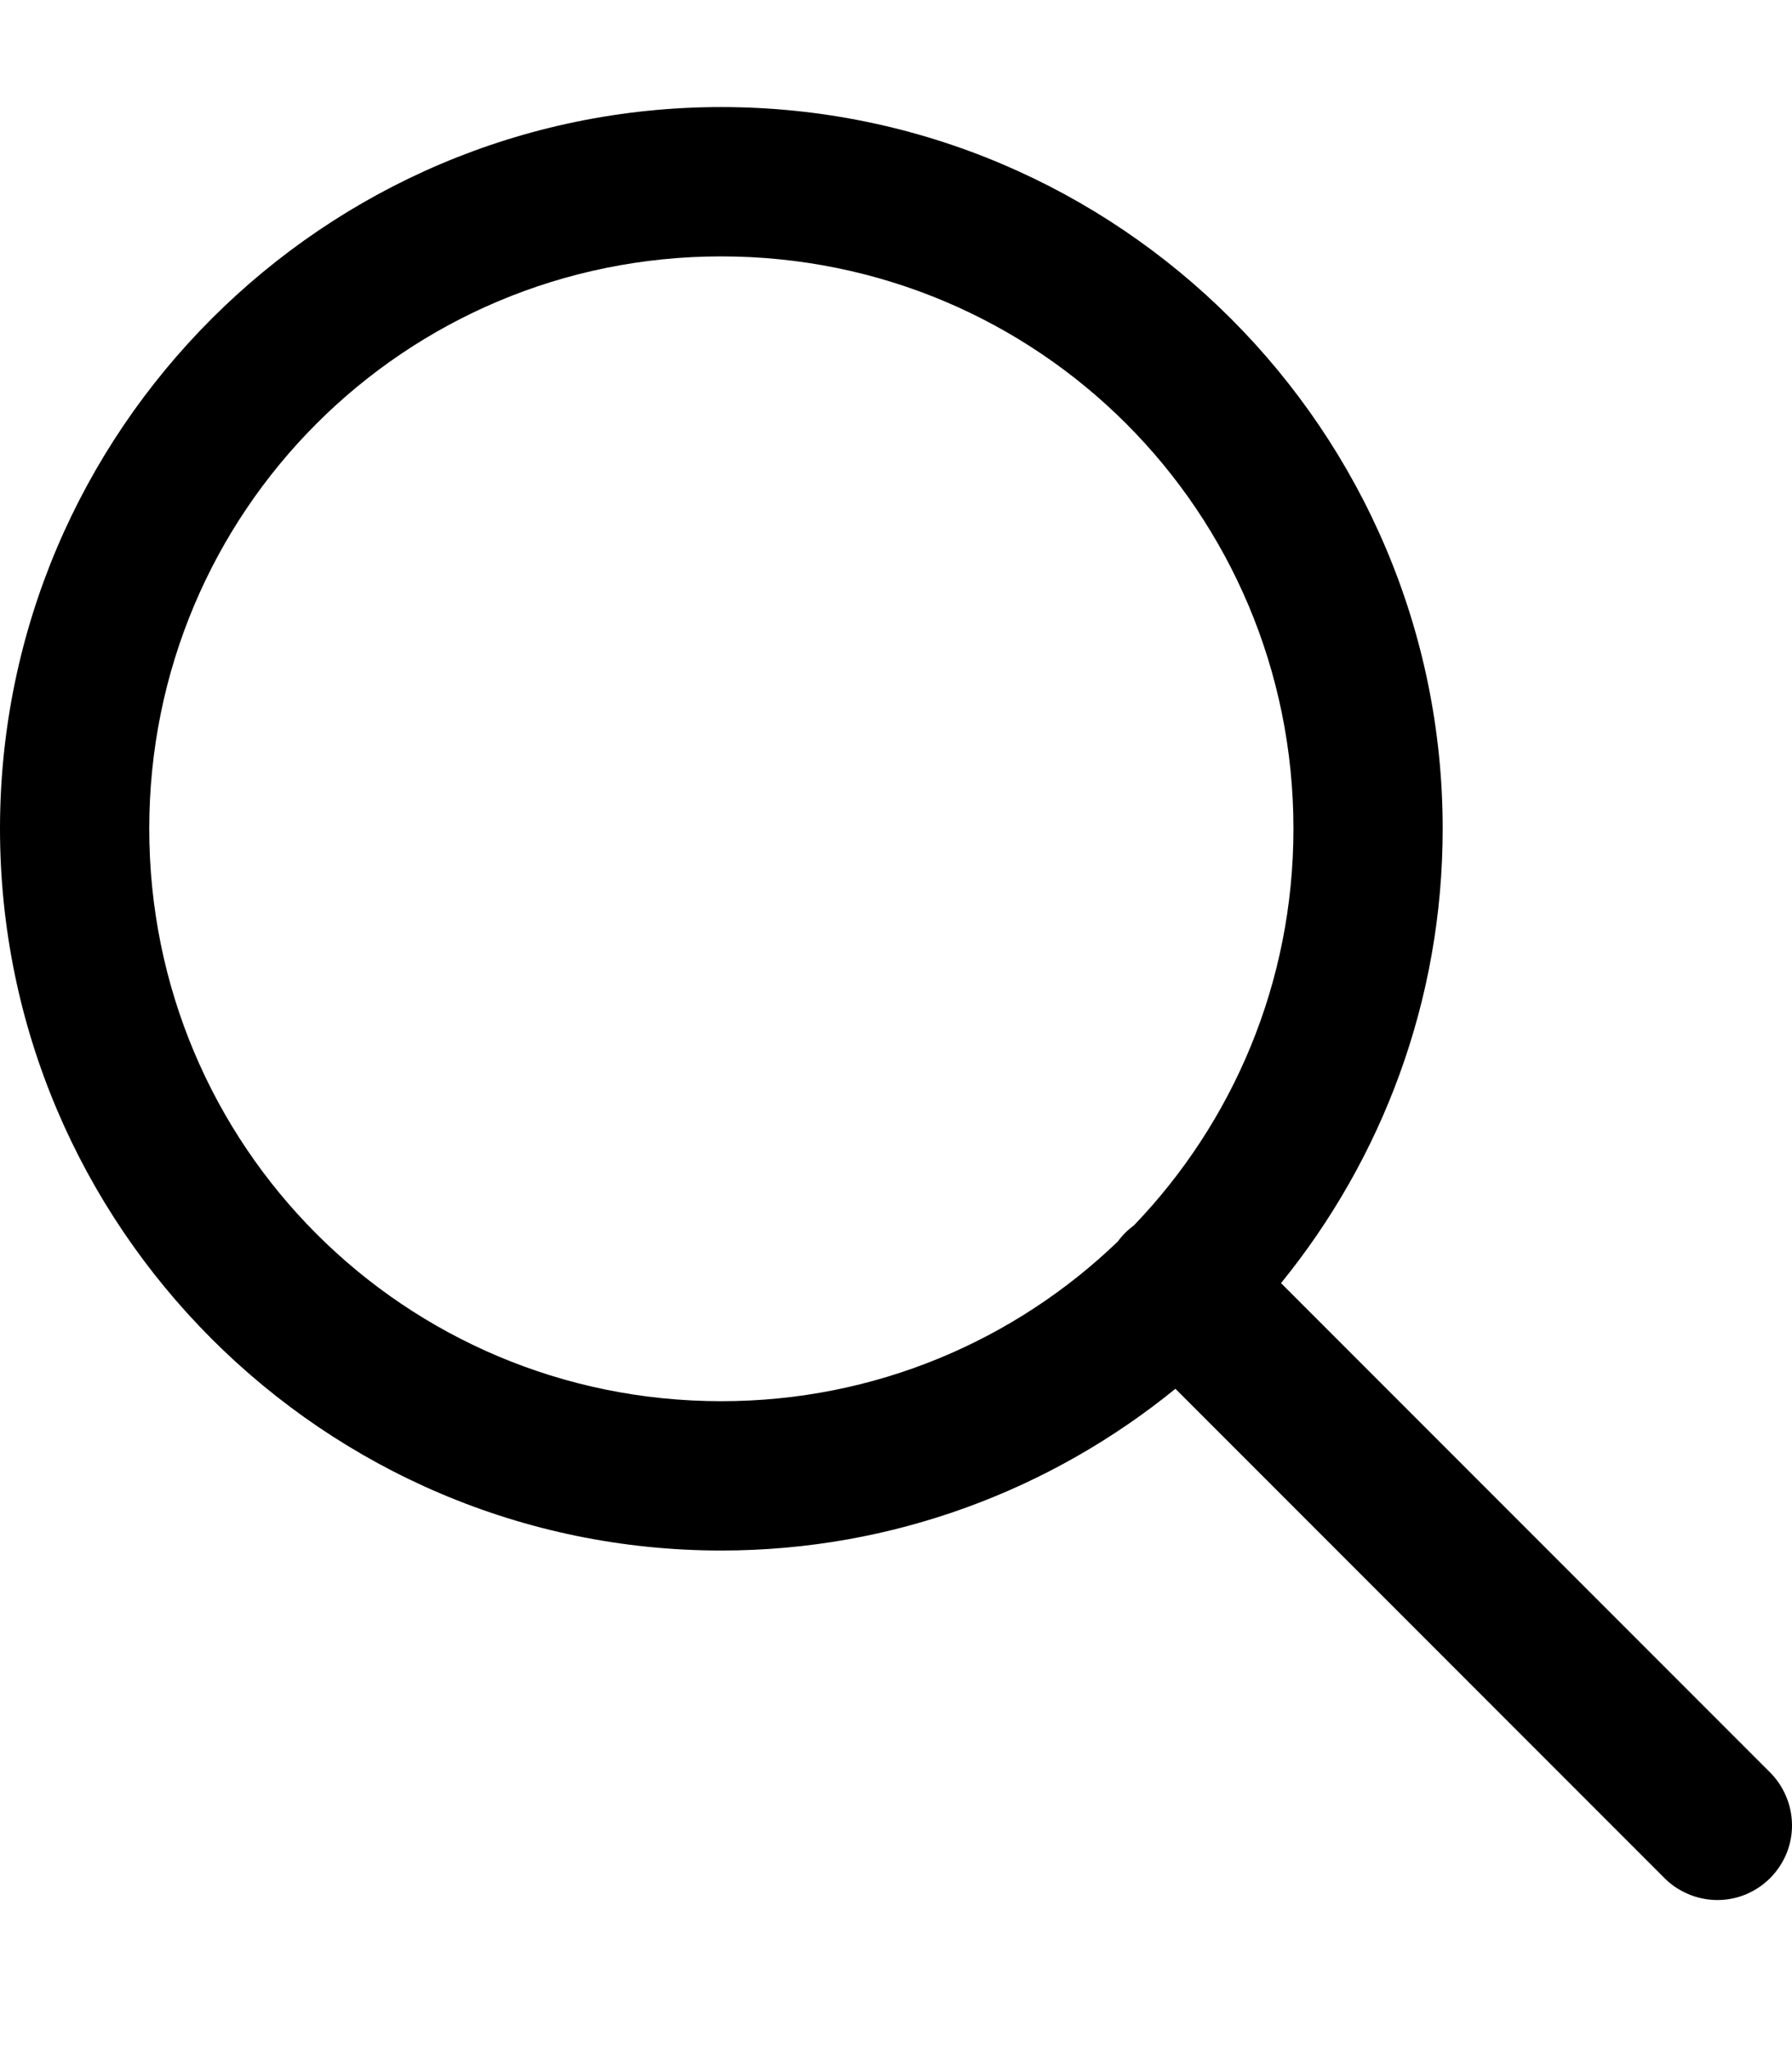 <svg width="14" height="16" viewBox="0 0 14 16" fill="none" xmlns="http://www.w3.org/2000/svg">
<path d="M5.635 0.836C2.53 0.836 0 3.366 0 6.471C0 9.577 2.53 12.107 5.635 12.107C6.979 12.107 8.214 11.632 9.183 10.844L12.996 14.657C13.05 14.713 13.114 14.757 13.186 14.788C13.257 14.819 13.334 14.835 13.411 14.836C13.489 14.837 13.566 14.822 13.637 14.793C13.709 14.763 13.774 14.72 13.829 14.665C13.884 14.61 13.927 14.545 13.957 14.473C13.986 14.402 14.001 14.325 14 14.247C13.999 14.169 13.983 14.093 13.952 14.022C13.921 13.95 13.877 13.886 13.821 13.832L10.008 10.019C10.796 9.05 11.271 7.815 11.271 6.471C11.271 3.366 8.741 0.836 5.635 0.836ZM5.635 2.002C8.111 2.002 10.105 3.996 10.105 6.471C10.105 7.677 9.629 8.767 8.858 9.569C8.81 9.604 8.768 9.646 8.733 9.694C7.931 10.465 6.841 10.941 5.635 10.941C3.16 10.941 1.166 8.947 1.166 6.471C1.166 3.996 3.16 2.002 5.635 2.002Z" fill="black"/>
</svg>
